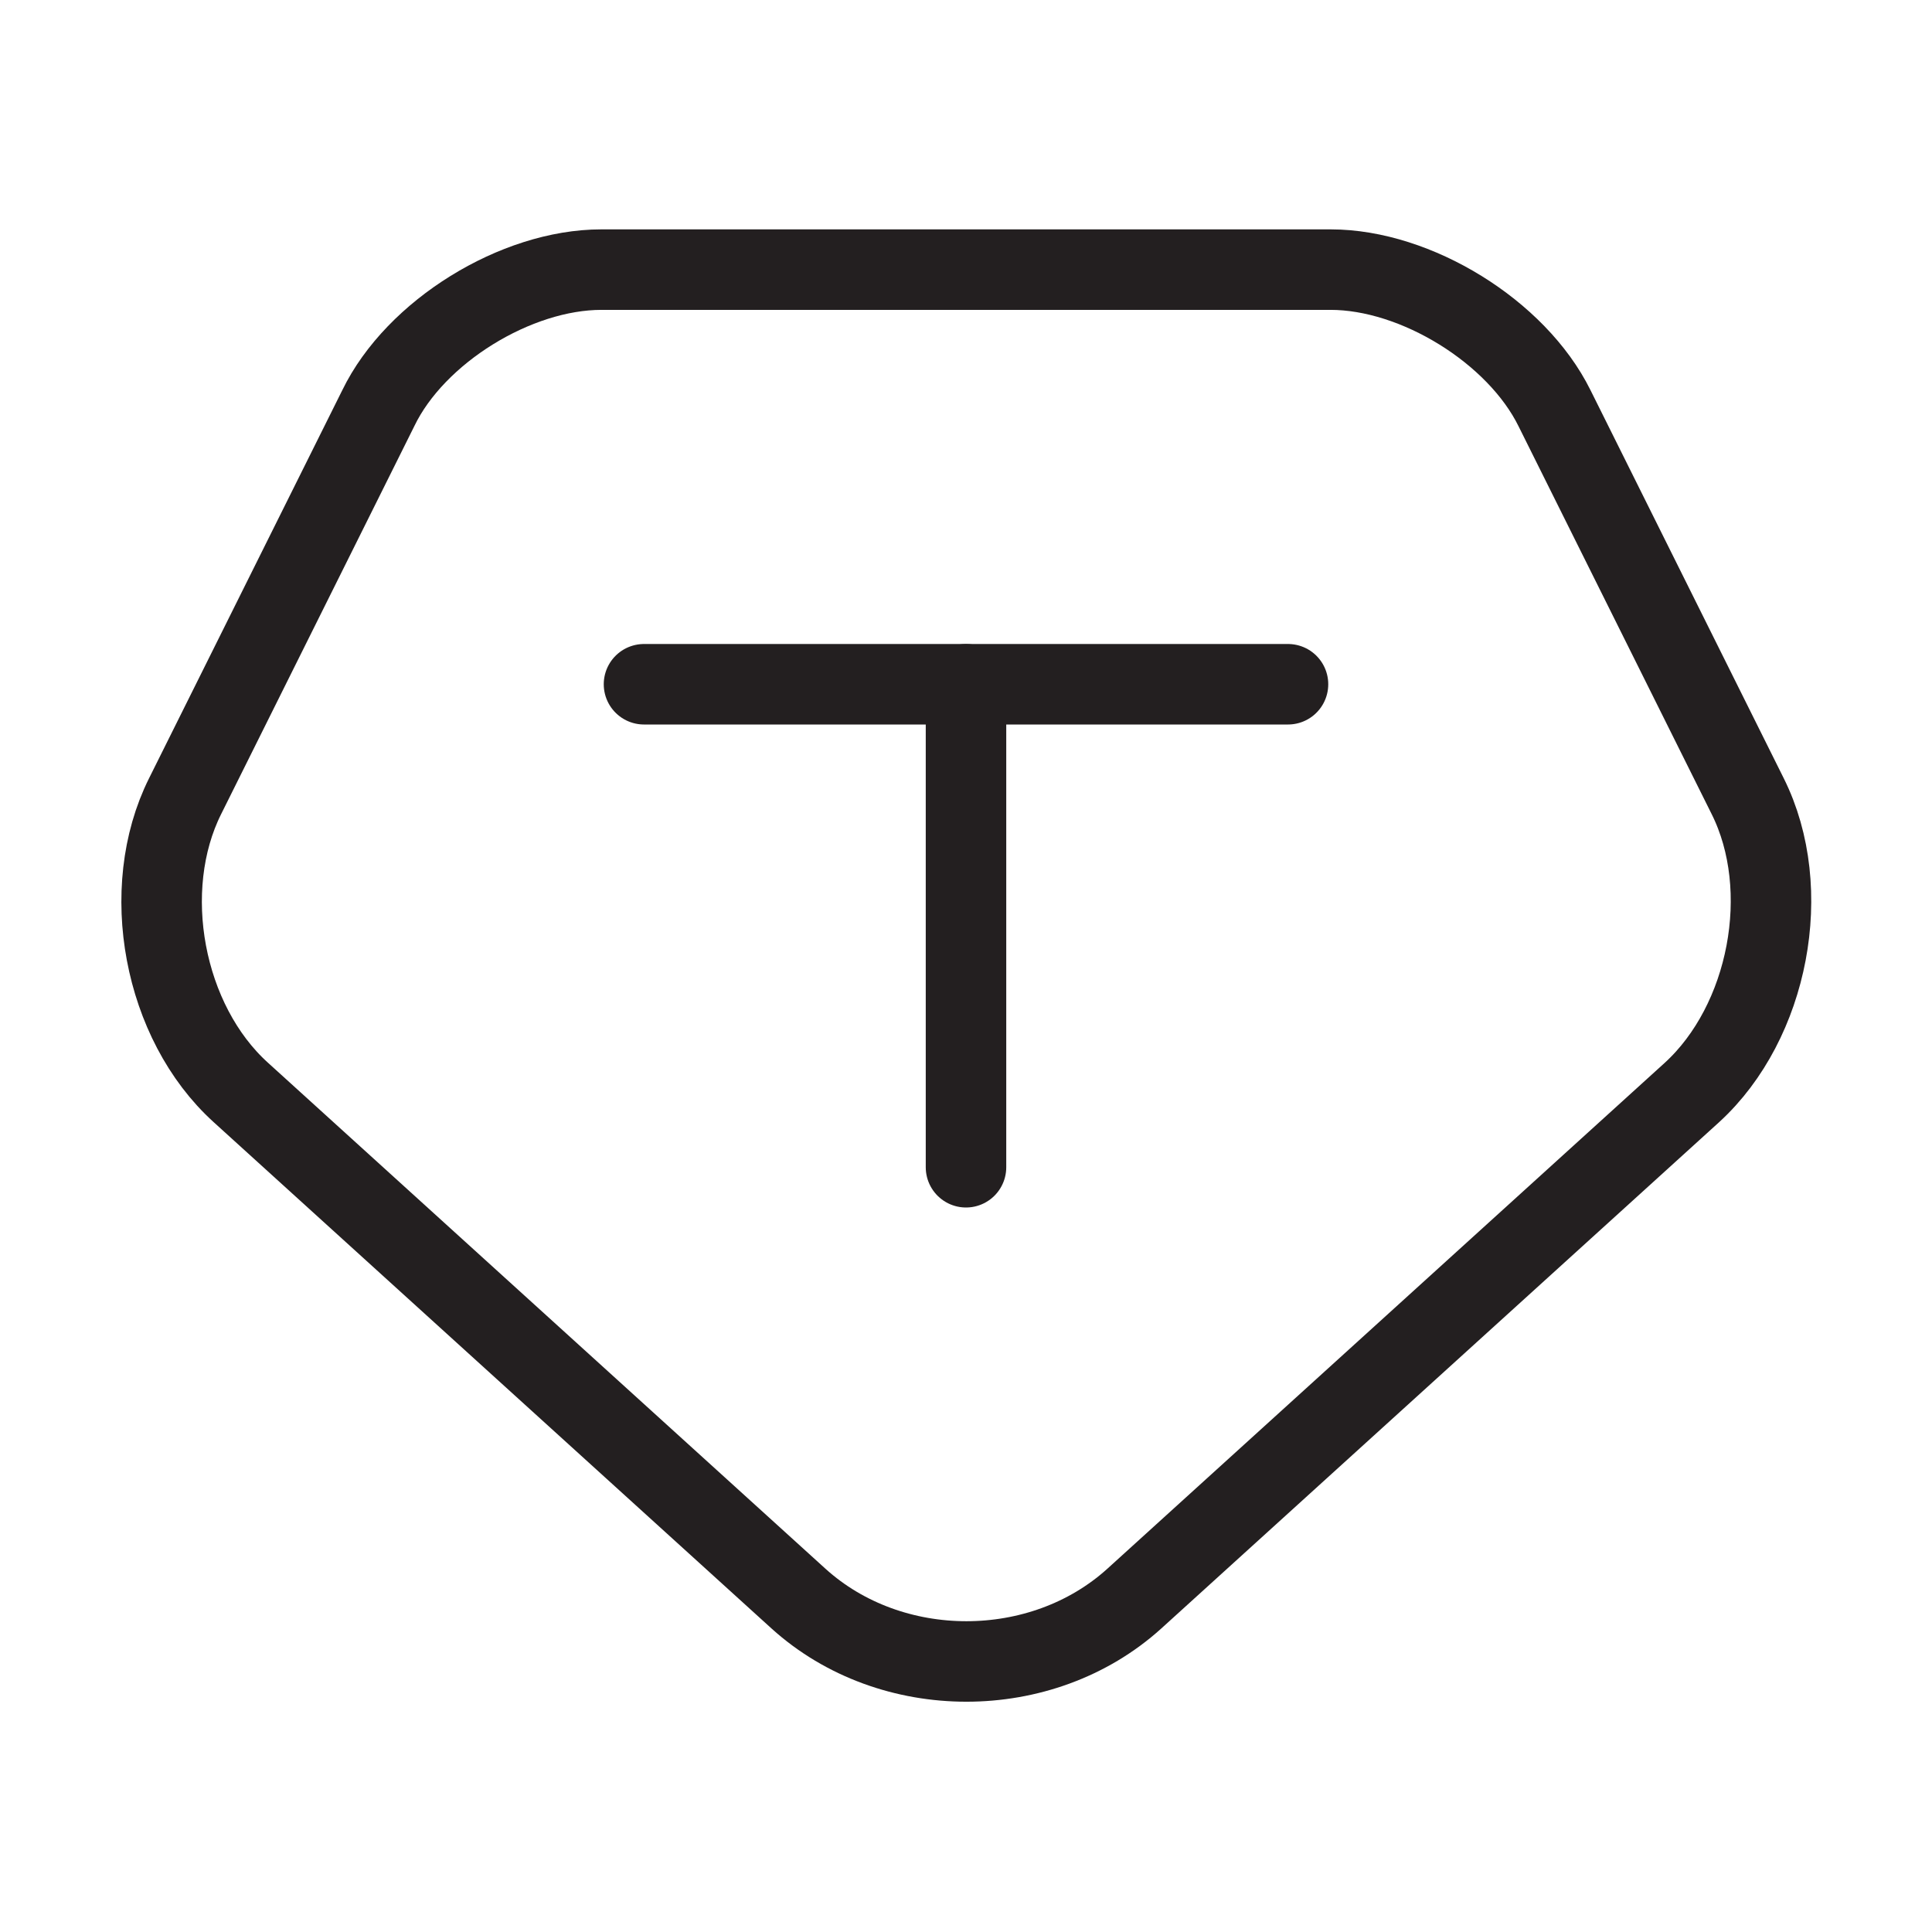 <svg width="36" height="36" viewBox="0 0 36 36" fill="none" xmlns="http://www.w3.org/2000/svg">
<path d="M11.205 5.024H24.795C26.385 5.024 28.26 6.179 28.965 7.604L32.565 14.834C33.435 16.574 32.955 19.049 31.53 20.354L21.135 29.789C19.41 31.349 16.605 31.349 14.88 29.789L4.485 20.354C3.045 19.049 2.58 16.574 3.45 14.834L7.05 7.604C7.74 6.179 9.615 5.024 11.205 5.024Z" stroke="#231F20" stroke-width="1.5" stroke-miterlimit="10" stroke-linecap="round" stroke-linejoin="round"/>
<path d="M18 21.75V12.75" stroke="#231F20" stroke-width="1.5" stroke-miterlimit="10" stroke-linecap="round" stroke-linejoin="round"/>
<path d="M12 12.75H24" stroke="#231F20" stroke-width="1.5" stroke-miterlimit="10" stroke-linecap="round" stroke-linejoin="round"/>
</svg>
